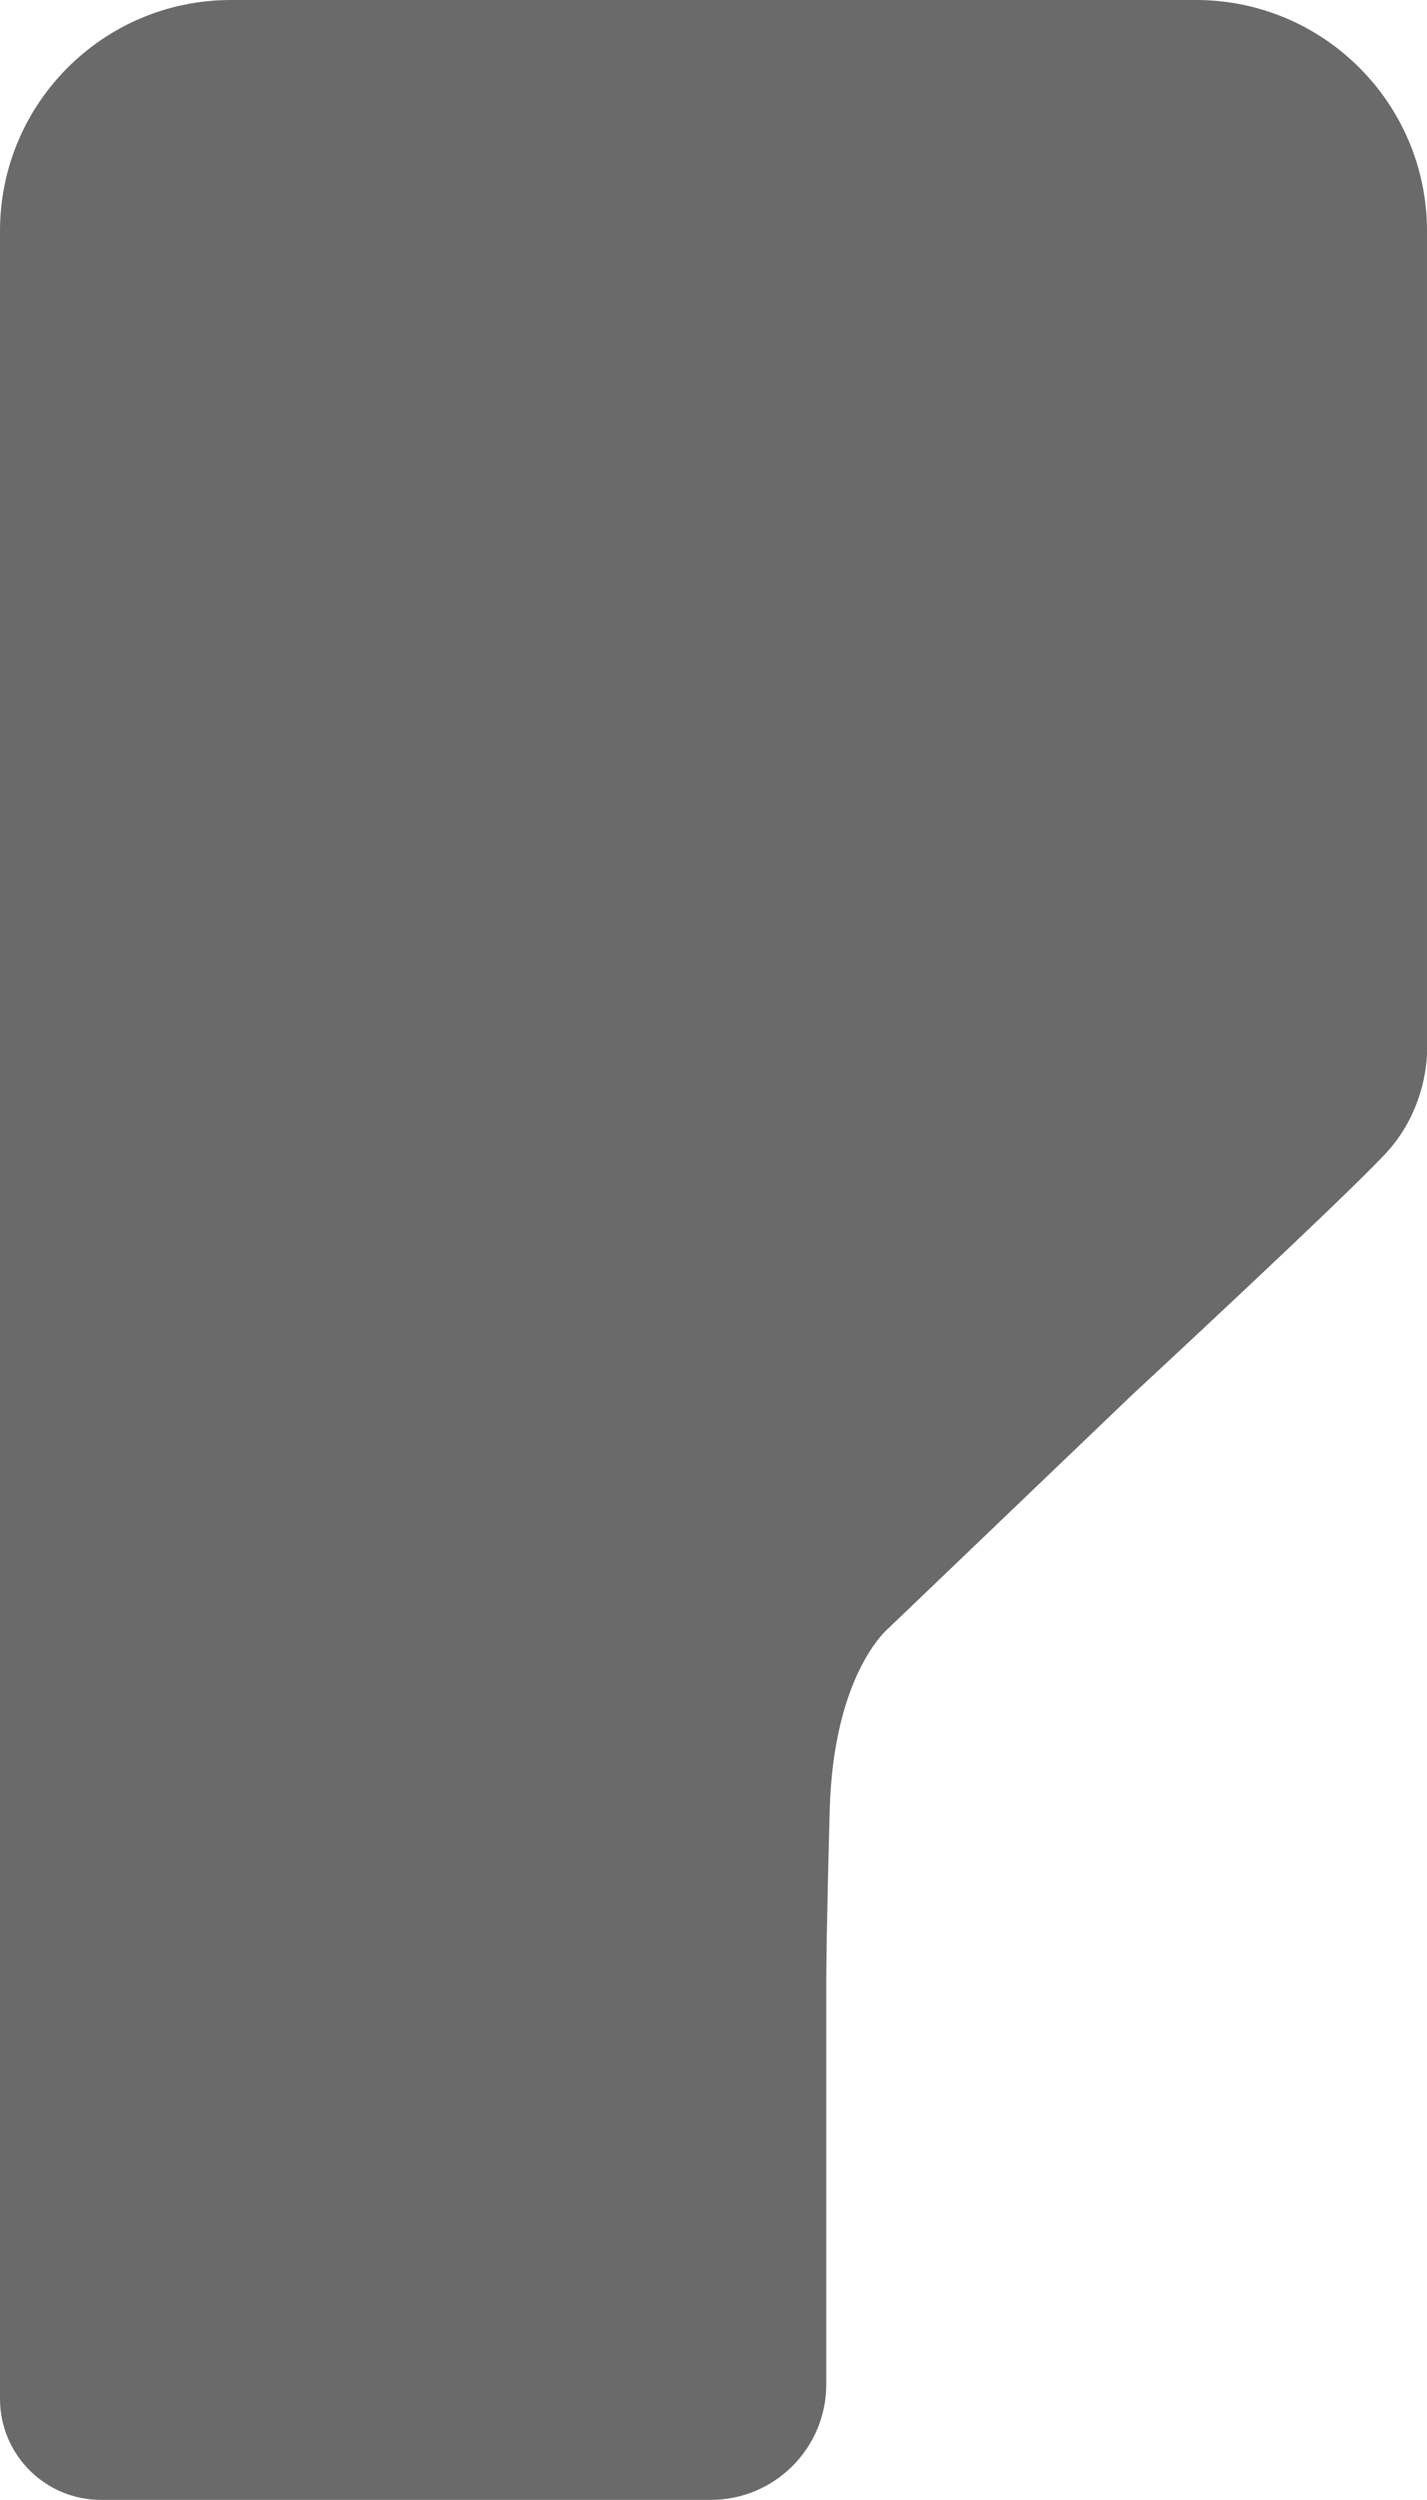 <?xml version="1.0" encoding="UTF-8"?>
<svg id="Layer_1" data-name="Layer 1" xmlns="http://www.w3.org/2000/svg" viewBox="0 0 280.23 490.83">
  <defs>
    <style>
      .cls-1 {
        fill: #6a6a6a;
      }
    </style>
  </defs>
  <path class="cls-1" d="M0,45.36V470.99c0,10.96,8.88,19.84,19.84,19.84h119.74c12.52,0,22.68-10.15,22.68-22.67v-79.1s0-.07,0-.23c0-1.41,.03-9.65,.68-33.48,.73-26.67,11.39-35.52,11.39-35.52l47.93-45.9s41.82-38.75,49.98-47.59c8.16-8.84,7.99-19.72,7.99-19.72V45.36C280.23,20.31,259.92,0,234.87,0H45.35C20.3,0,0,20.31,0,45.36Z"/>
</svg>